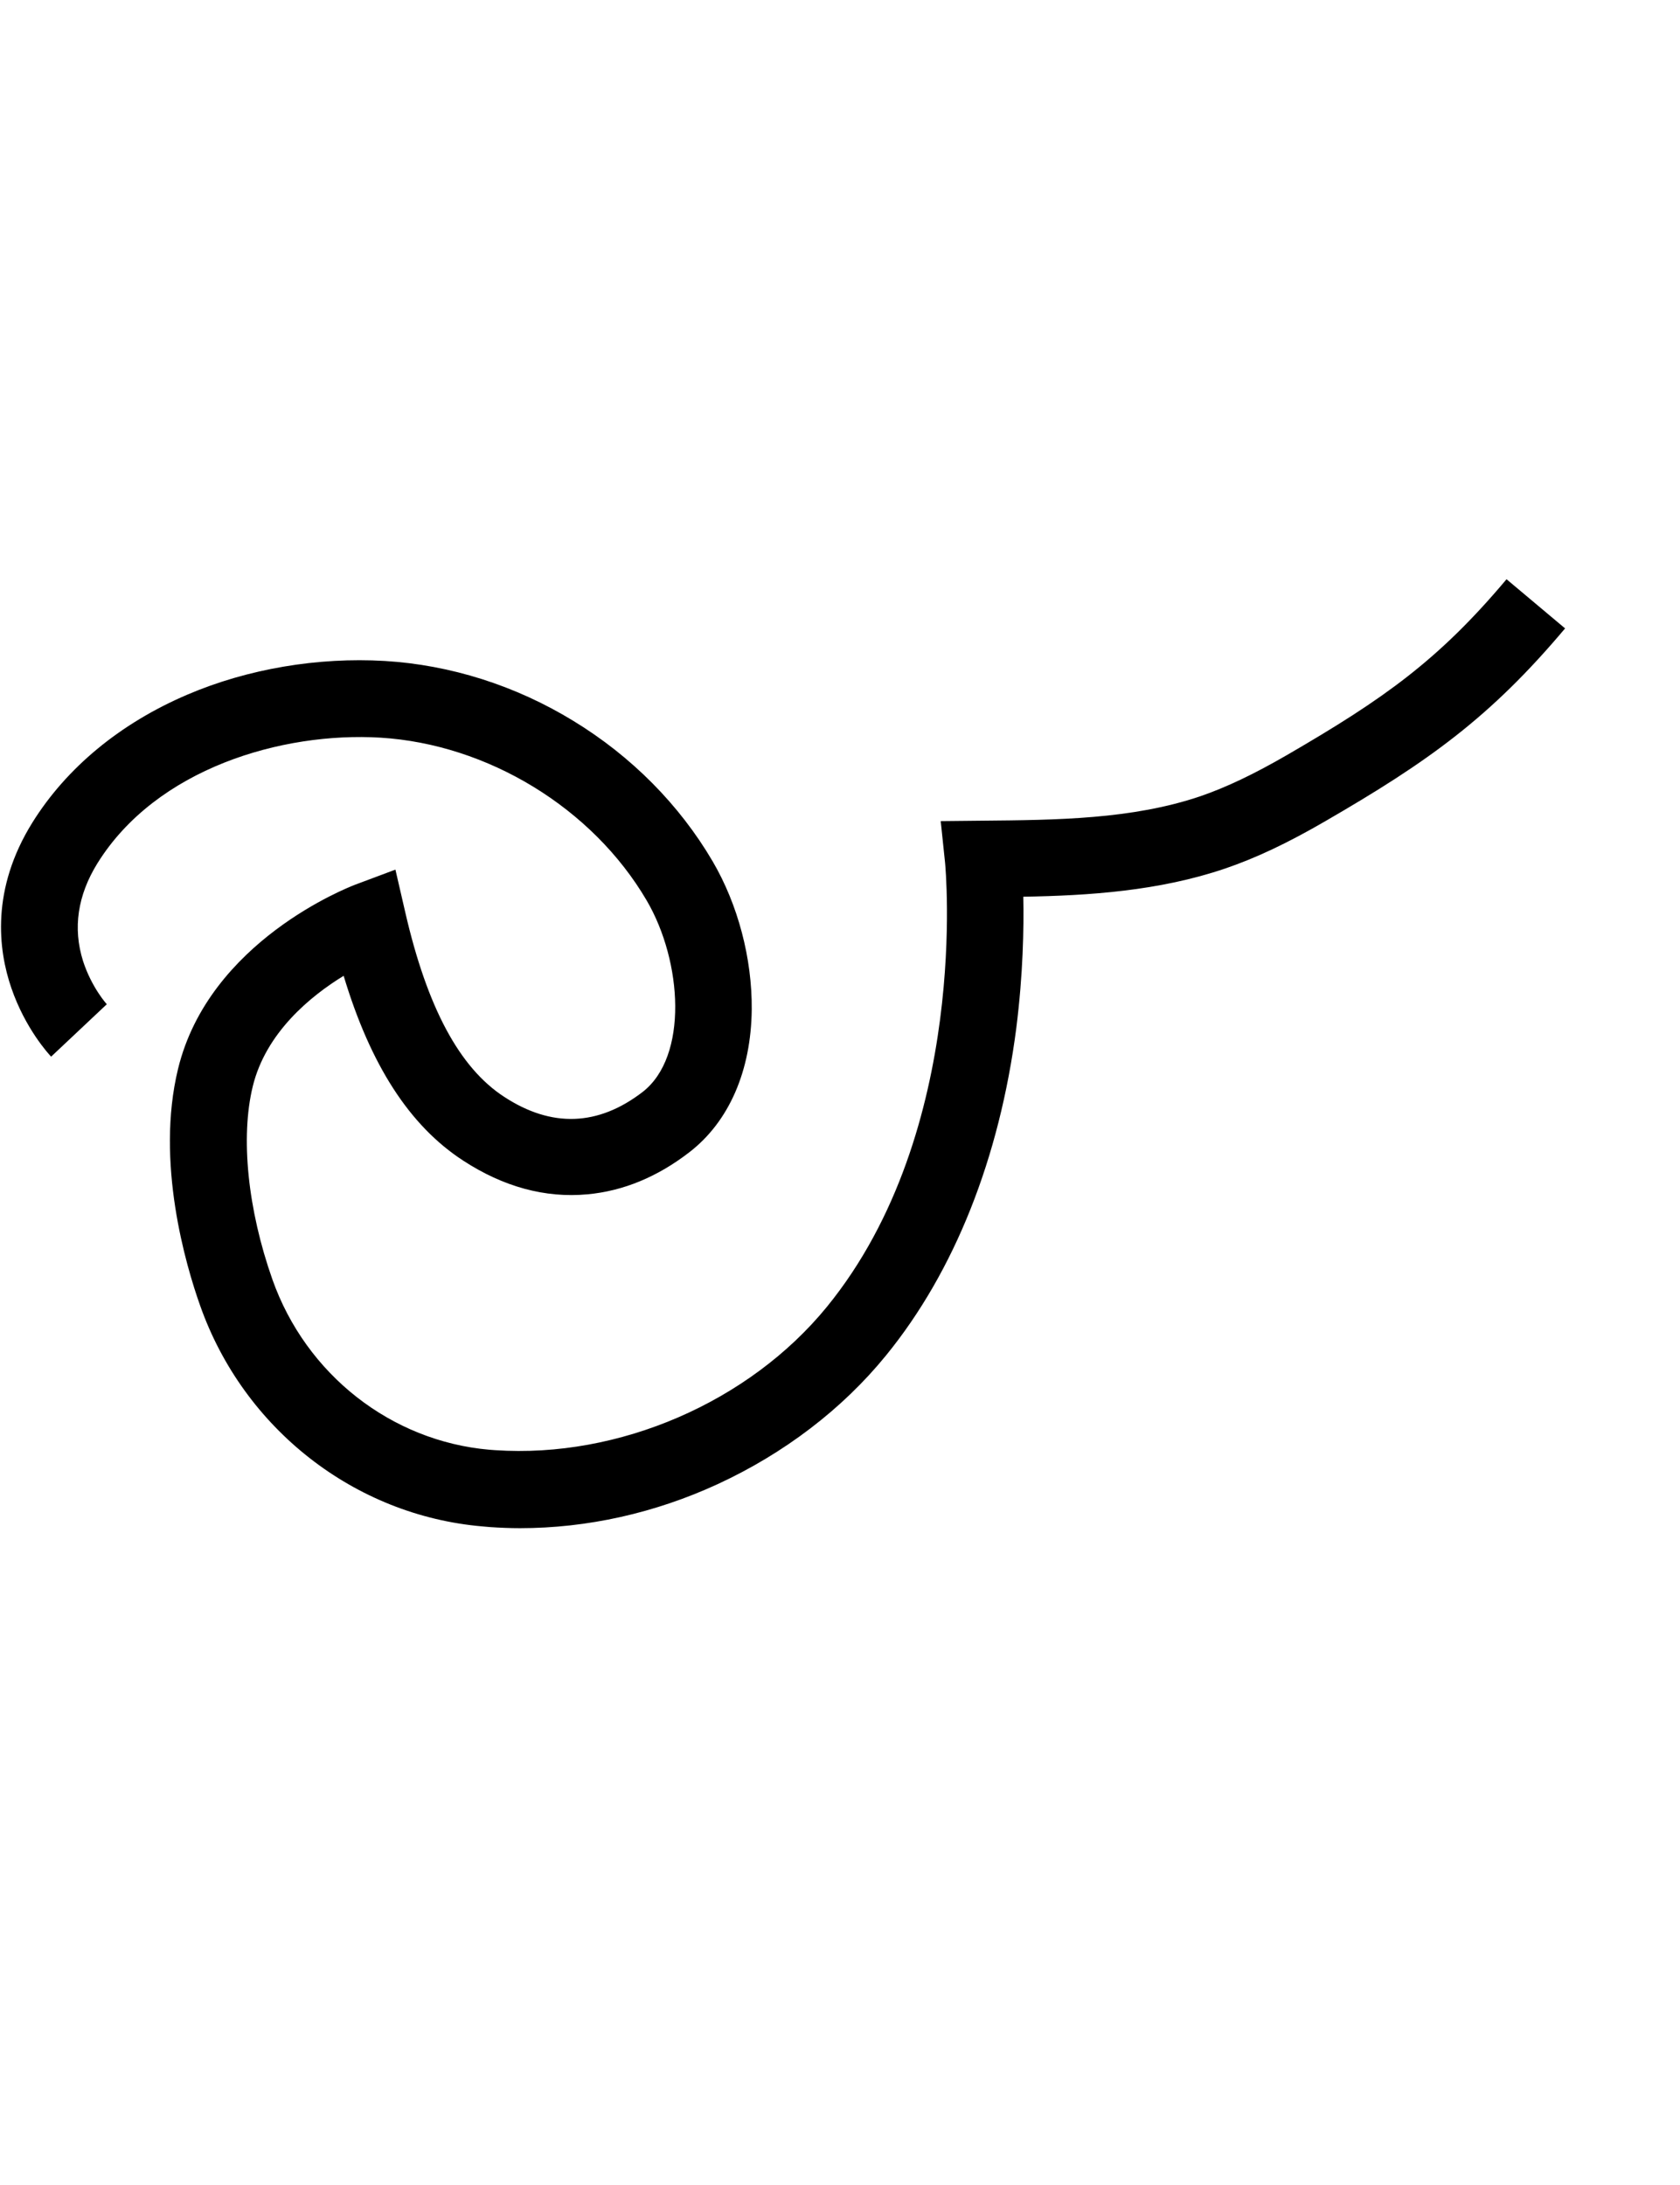 <?xml version="1.0" encoding="utf-8"?>
<!-- Generator: Adobe Illustrator 19.0.0, SVG Export Plug-In . SVG Version: 6.00 Build 0)  -->
<svg version="1.1" xmlns="http://www.w3.org/2000/svg" xmlns:xlink="http://www.w3.org/1999/xlink" x="0px" y="0px"
	 viewBox="0 0 769 1000" style="enable-background:new 0 0 769 1000;" xml:space="preserve">
<g id="Guide">
</g>
<g id="Layer_3">
	<path id="XMLID_18_" d="M238,699.4c-4.6,0-9.2-0.2-13.7-0.5c-1.1-0.1-2.3-0.2-3.4-0.3c-58.6-5-109.4-44.7-129.3-101.1
		c-6.5-18.3-20.5-65.6-10.1-108.3c14.2-58.5,78.1-83.1,80.8-84.2l18.7-7l4.5,19.5c10,43.5,24.8,71.2,45.3,84.5
		c21.7,14.2,43,13.4,63.3-2.2c21-16.2,18.3-59.7,1.9-87.7c-24.8-42.3-72.7-71.5-121.9-74.5c-45-2.7-102.5,14.1-129.5,57.5
		c-9.1,14.7-11.3,29.7-6.6,44.7c3.9,12.1,10.9,19.9,11,19.9l-0.1-0.1l-25.5,24c-1.2-1.3-11.8-12.8-18.2-31.4
		c-6.1-17.7-9.3-45.3,9.6-75.7c15.7-25.2,40.3-45.5,71-58.6c27.6-11.8,59.7-17.2,90.3-15.4c30,1.8,59.8,11.2,86.3,27.4
		c26.6,16.2,48.6,38.4,63.8,64.3c11.6,19.8,18.1,44.5,17.9,67.8c-0.3,28.1-10.4,51.3-28.5,65.3c-14.6,11.3-30.3,17.8-46.7,19.3
		c-19.3,1.8-38.5-3.4-57-15.5c-24.4-15.9-42.3-43.6-54.6-84.5c-15.2,9.3-35.6,26-41.6,50.6c-5.7,23.3-2.3,56.4,9,88.4
		c15.4,43.5,54.4,74,99.3,77.9c0.9,0.1,1.8,0.1,2.7,0.2c56.6,3.8,116.2-22,151.8-65.6c65.9-80.8,54.2-202,54.1-203.2l-2-19.1
		l19.2-0.2c33.7-0.3,68.5-0.6,99.7-11.2c11.9-4.1,24.5-10.1,39.7-18.9c44.3-25.7,69.3-43.4,100.4-80.4l26.8,22.5
		c-34.3,40.8-62.7,61-109.7,88.2c-17.2,10-31.8,16.9-45.9,21.7c-30.3,10.3-62.5,12.4-92.4,12.9c0.3,14.3-0.1,35.5-3.2,60.1
		c-7.7,59.6-28.3,111.4-59.6,149.8c-20,24.6-46.7,44.9-77,58.9C299.8,692.5,268.8,699.4,238,699.4z"/>
</g>
</svg>
